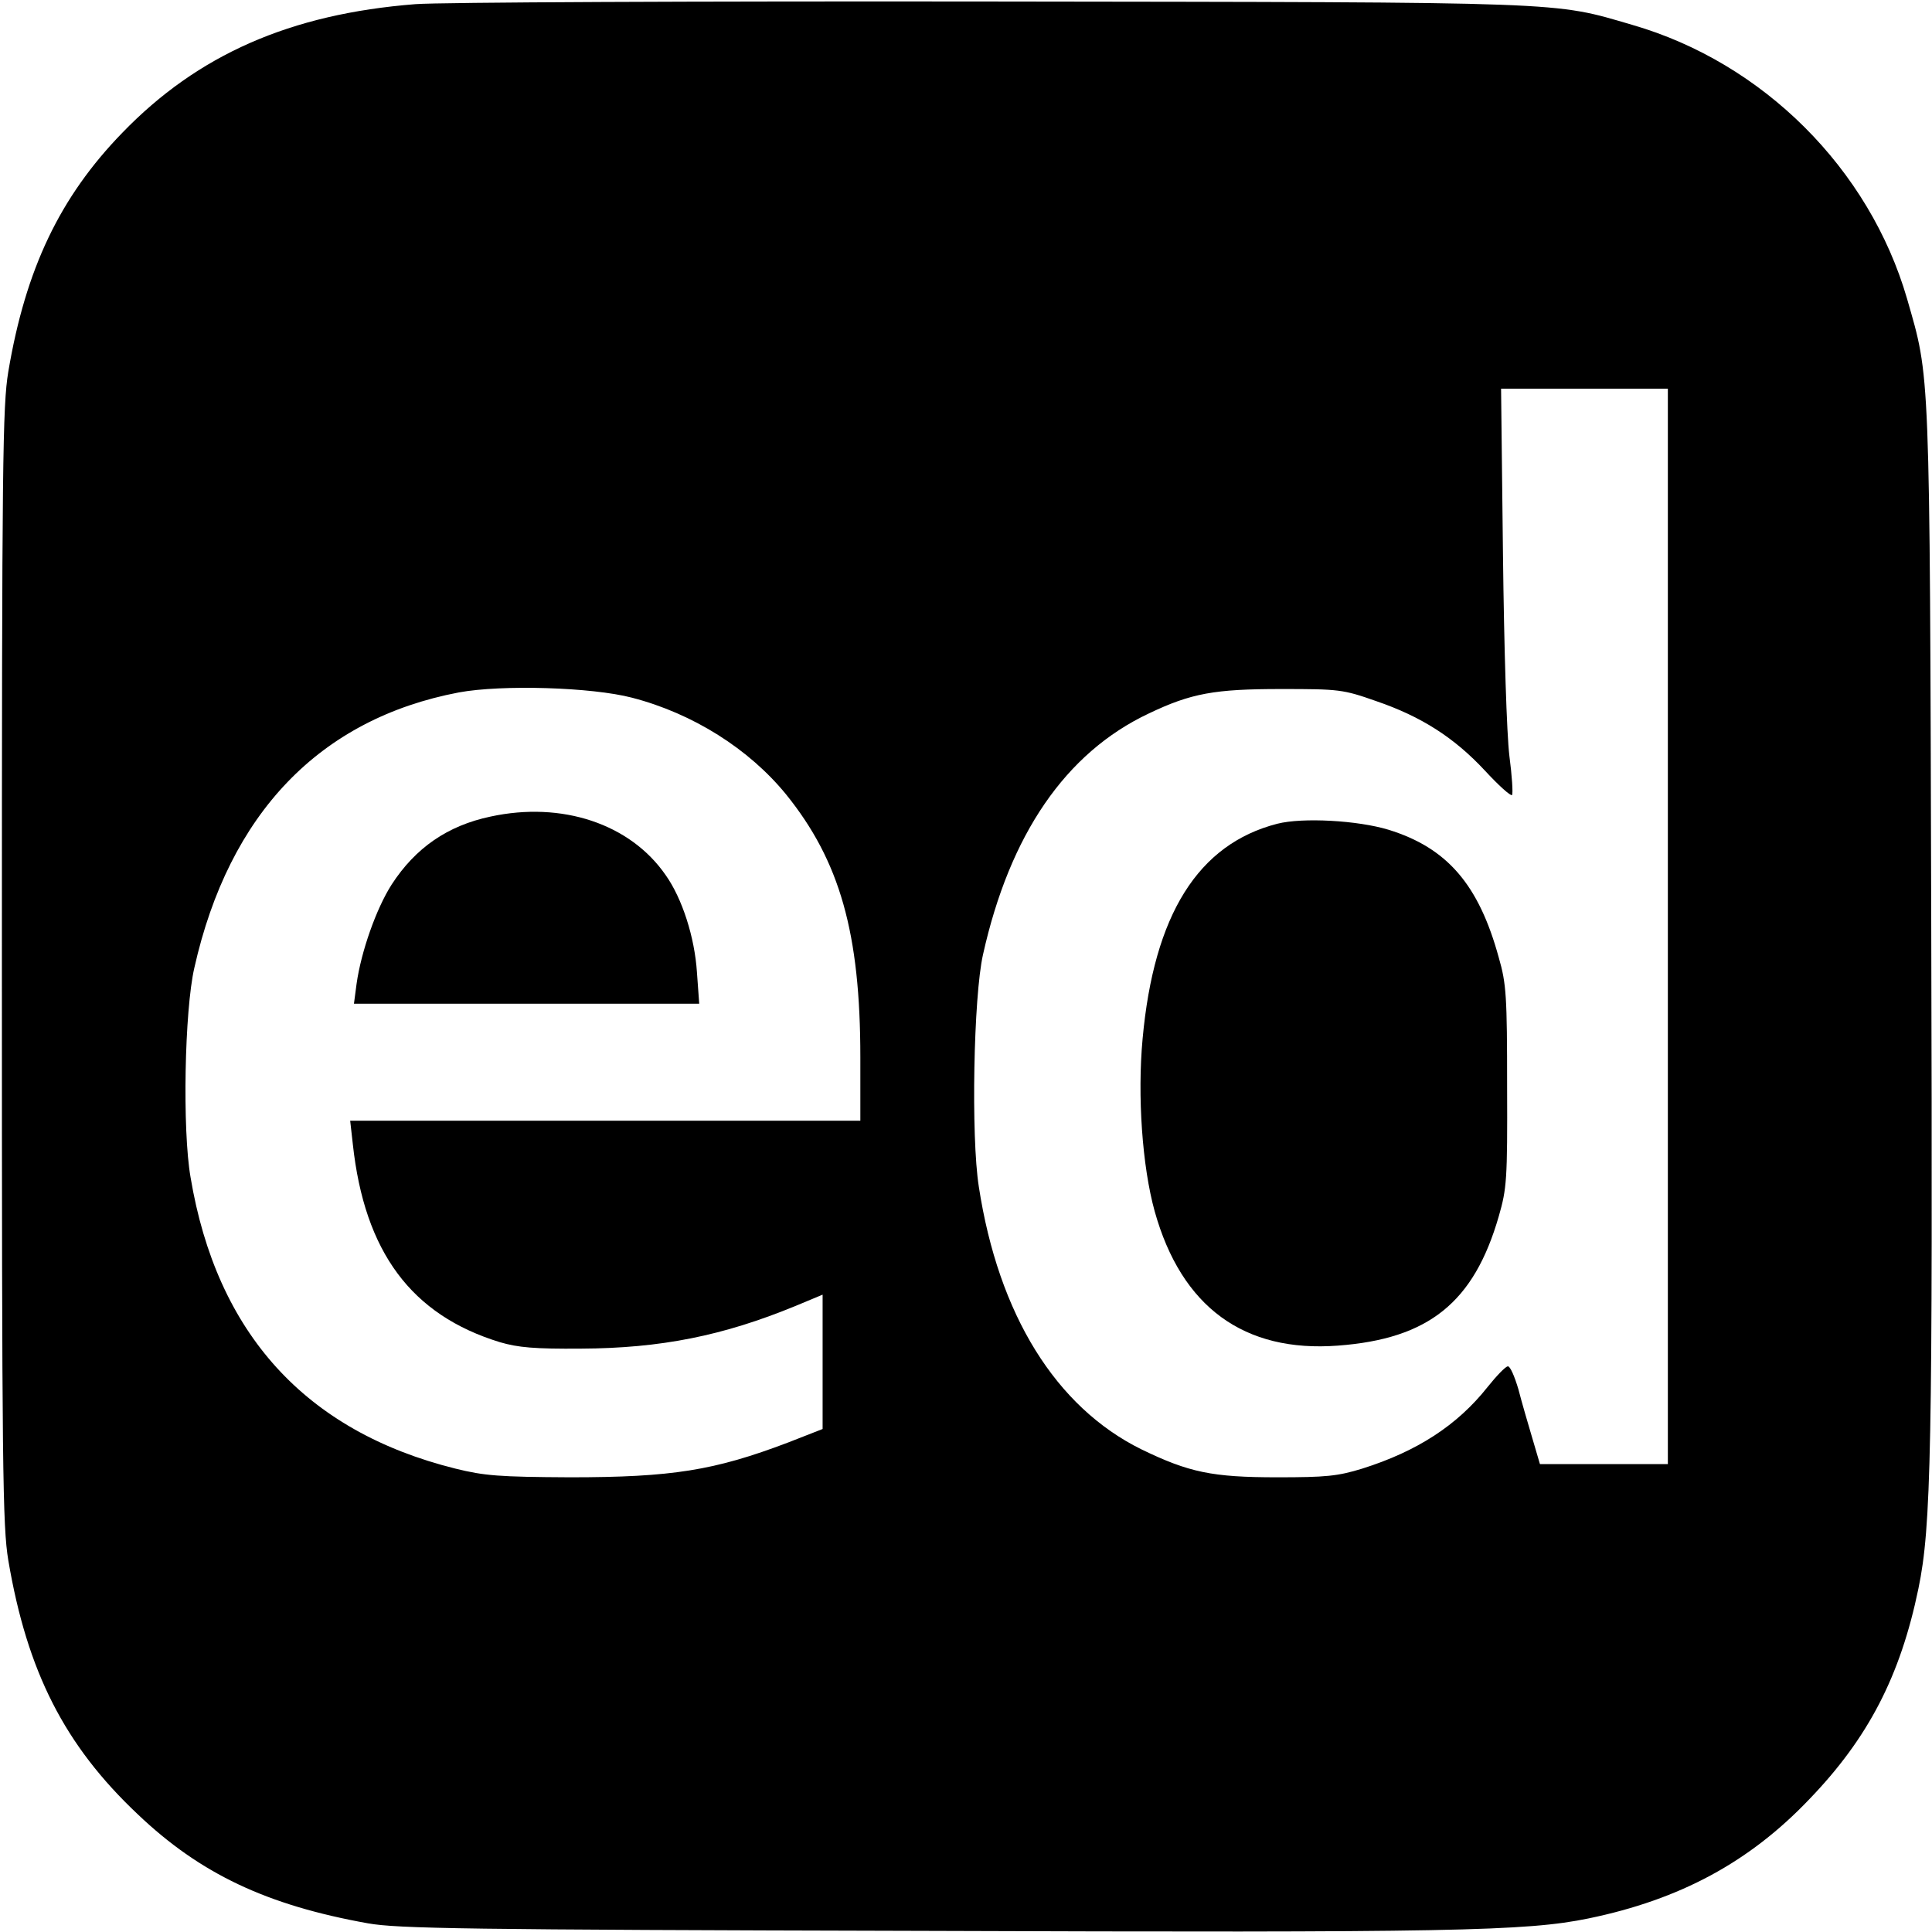 <?xml version="1.0" standalone="no"?>
<!DOCTYPE svg PUBLIC "-//W3C//DTD SVG 20010904//EN"
 "http://www.w3.org/TR/2001/REC-SVG-20010904/DTD/svg10.dtd">
<svg version="1.0" xmlns="http://www.w3.org/2000/svg"
 width="512pt" height="512pt" viewBox="0 0 512 512"
 preserveAspectRatio="xMidYMid meet">
<g transform="translate(0,512) scale(0.1,-0.1)"
fill="#000000" stroke="none">
<path d="M1101 5109 c-332 -26 -577 -134 -777 -341 -165 -170 -256 -360 -302
-633 -15 -91 -17 -233 -17 -1575 0 -1342 2 -1484 17 -1575 50 -295 149 -490
343 -673 166 -158 342 -241 610 -289 79 -14 256 -17 1465 -20 1405 -5 1605 -1
1770 33 242 50 426 149 585 316 156 162 241 326 289 558 34 164 38 367 34
1760 -4 1494 -3 1445 -64 1658 -100 345 -382 626 -728 726 -212 62 -157 60
-1701 62 -775 1 -1462 -2 -1524 -7z m3319 -2444 l0 -1425 -170 0 -169 0 -20
68 c-11 37 -28 95 -37 130 -10 34 -22 62 -28 61 -6 0 -30 -25 -54 -55 -80
-101 -186 -170 -332 -216 -65 -20 -96 -23 -225 -23 -173 0 -234 13 -360 74
-227 112 -379 357 -431 696 -21 133 -14 504 11 615 71 319 219 535 439 639
113 54 175 65 351 65 154 0 164 -1 252 -32 120 -41 207 -97 288 -184 36 -39
68 -68 72 -65 3 4 0 51 -7 104 -7 58 -14 278 -17 536 l-5 437 221 0 221 0 0
-1425z m-2745 606 c162 -42 310 -136 408 -256 143 -177 197 -368 197 -697 l0
-168 -676 0 -676 0 7 -62 c31 -286 155 -453 390 -525 48 -14 91 -18 215 -17
211 1 376 34 568 113 l72 30 0 -178 0 -178 -92 -36 c-195 -74 -307 -92 -578
-92 -188 1 -226 4 -303 23 -398 99 -633 359 -702 772 -22 126 -16 442 10 555
92 410 333 660 701 730 114 21 352 14 459 -14z"/>
<path d="M3385 2937 c-210 -54 -327 -241 -357 -570 -14 -151 -1 -338 32 -457
71 -254 237 -375 486 -356 240 18 360 114 426 343 21 73 23 96 22 343 0 239
-2 273 -22 342 -53 194 -137 291 -292 339 -82 25 -228 33 -295 16z"/>
<path d="M1300 2956 c-114 -24 -199 -83 -262 -180 -41 -64 -81 -178 -93 -263
l-7 -53 458 0 457 0 -6 83 c-6 93 -39 196 -83 258 -94 136 -275 196 -464 155z"/>
</g>
</svg>
